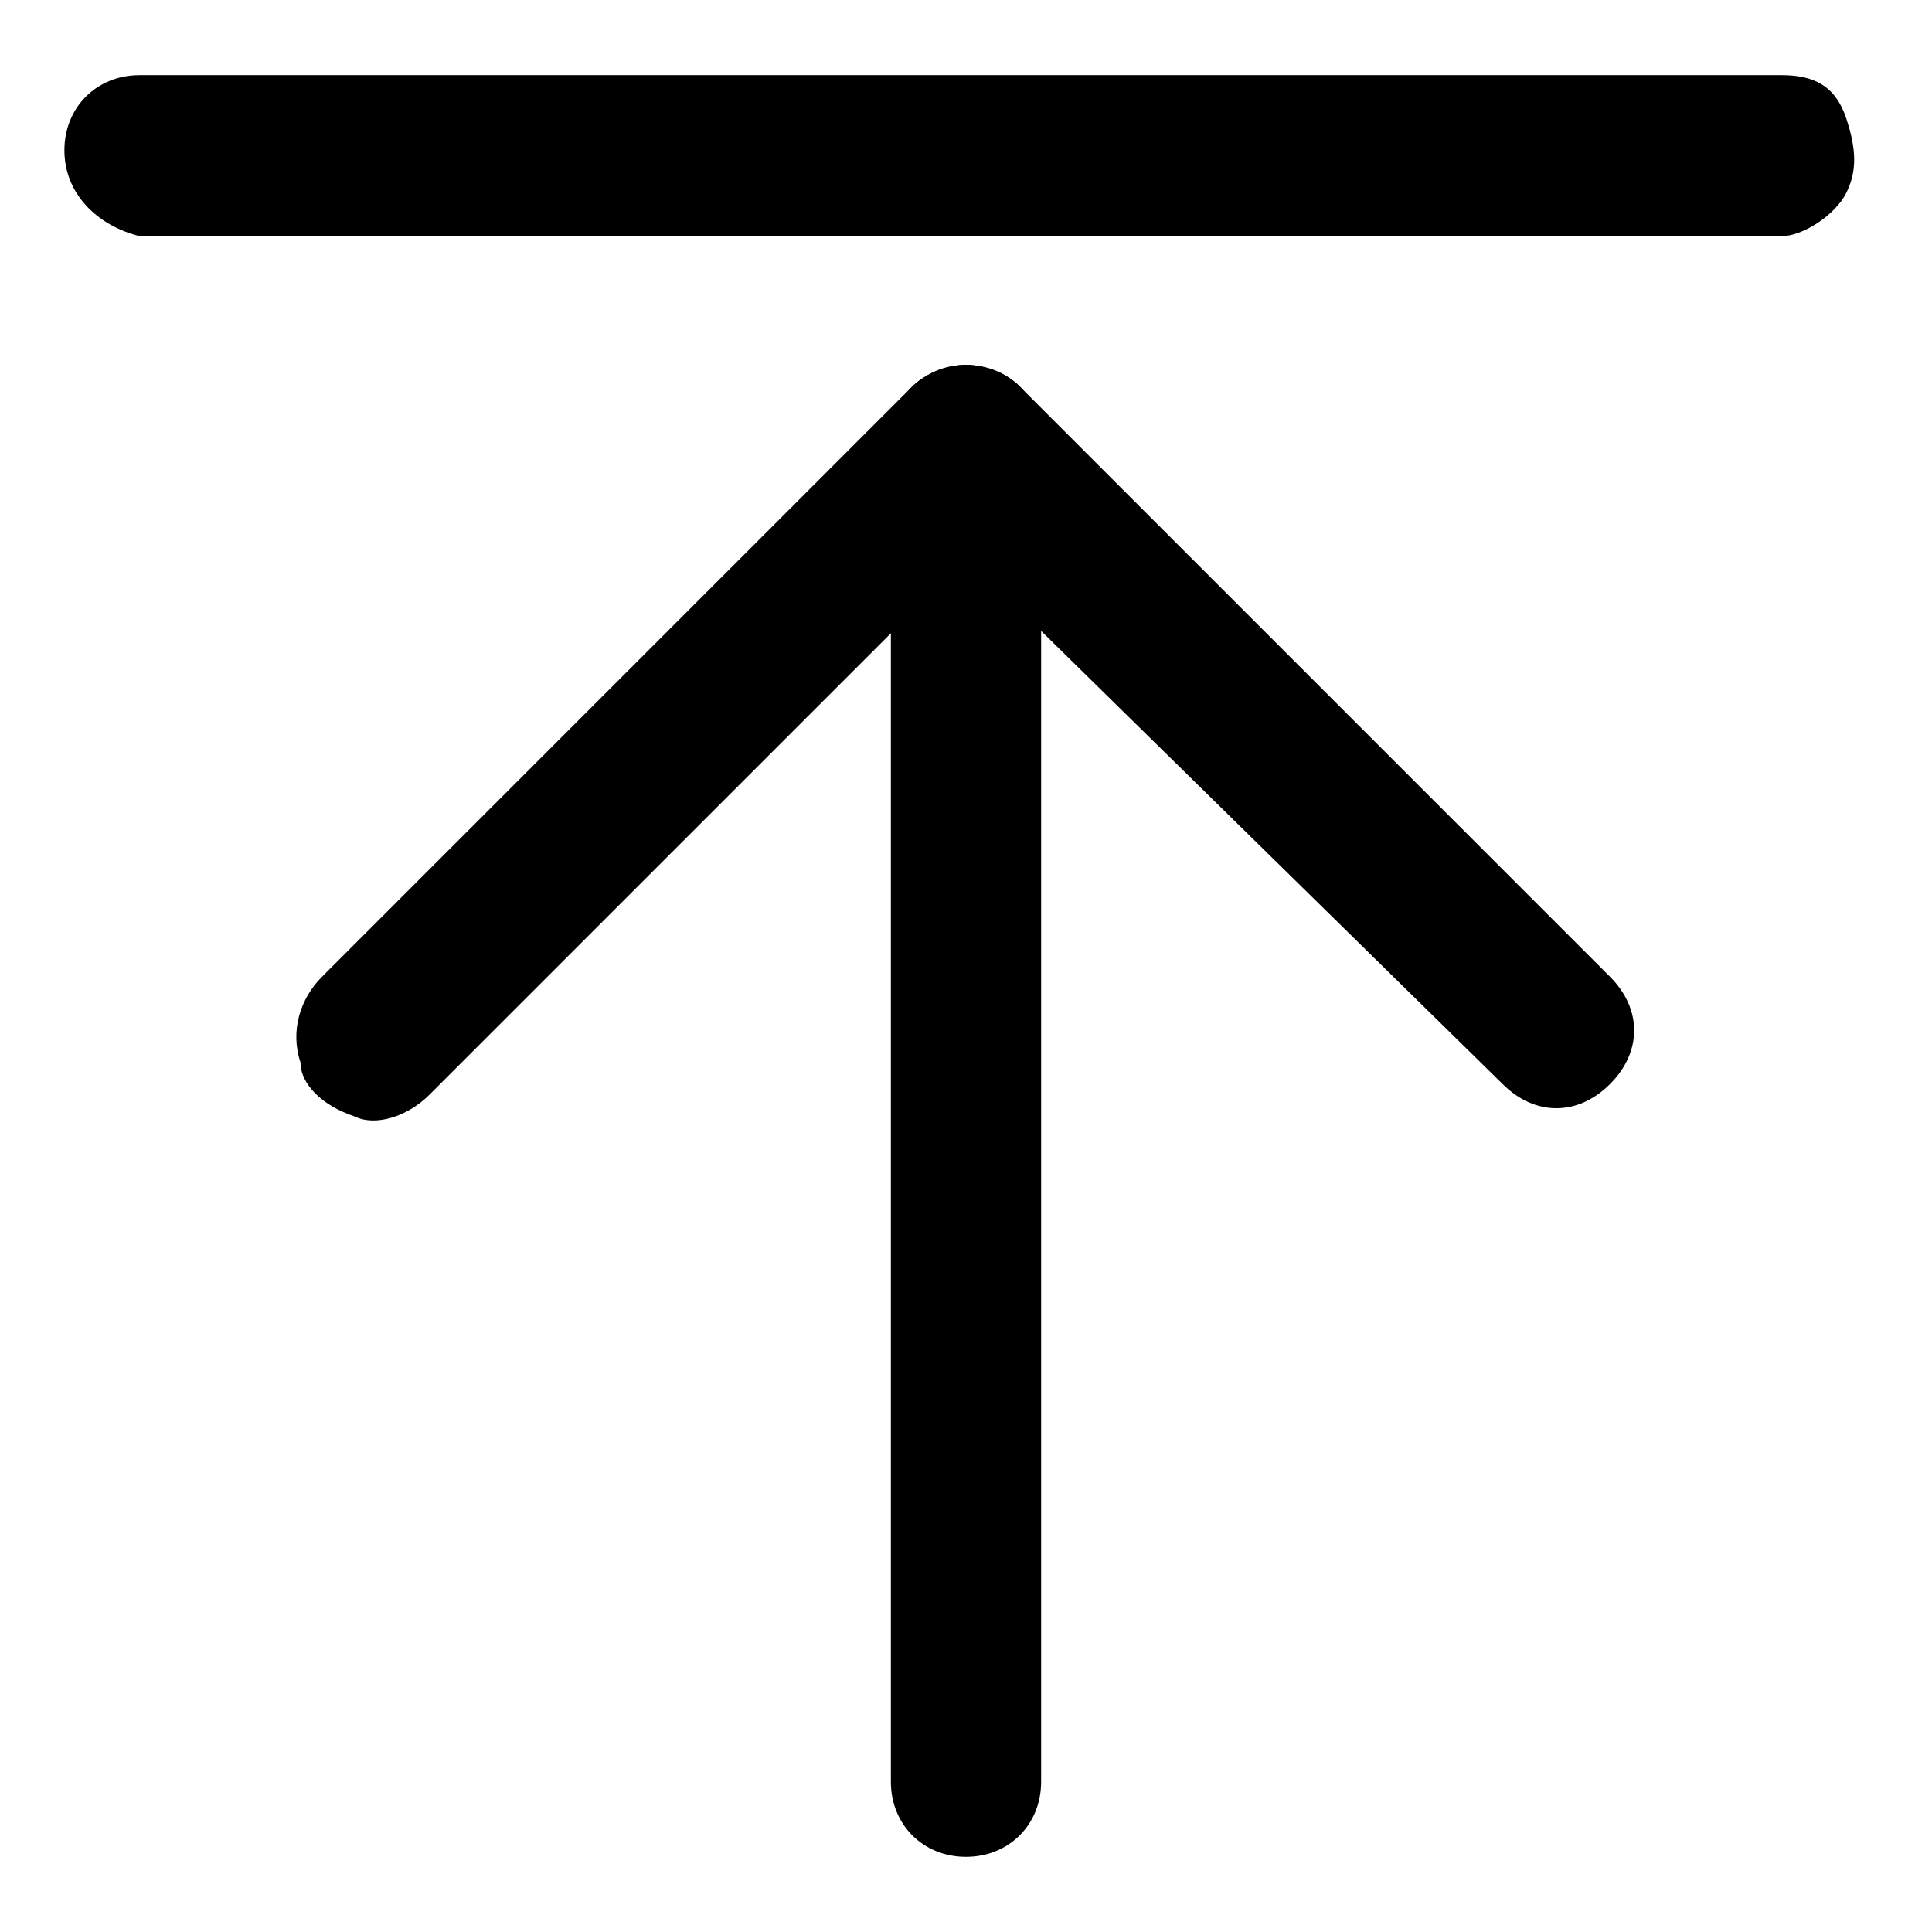 <?xml version="1.0" encoding="utf-8"?>
<!-- Generator: Adobe Illustrator 25.0.0, SVG Export Plug-In . SVG Version: 6.00 Build 0)  -->
<svg version="1.1" id="圖層_1" xmlns="http://www.w3.org/2000/svg" xmlns:xlink="http://www.w3.org/1999/xlink" x="0px" y="0px"
	 viewBox="0 0 18 18" style="enable-background:new 0 0 18 18;" xml:space="preserve">
<style type="text/css">
	.st0{fill-opacity:0;}
</style>
<rect id="矩形" class="st0" width="18" height="18"/>
<path id="形状" d="M0.6,1.4c0-0.4,0.3-0.7,0.7-0.7h15.3c0.3,0,0.5,0.1,0.6,0.4s0.1,0.5,0,0.7s-0.4,0.4-0.6,0.4H1.3
	C0.9,2.1,0.6,1.8,0.6,1.4L0.6,1.4z M9,3.4c0.4,0,0.7,0.3,0.7,0.7v12.5c0,0.4-0.3,0.7-0.7,0.7c-0.4,0-0.7-0.3-0.7-0.7V4.2
	C8.3,3.7,8.6,3.4,9,3.4L9,3.4z"/>
<path id="路径" d="M8.5,3.6C8.6,3.5,8.8,3.4,9,3.4c0.2,0,0.4,0.1,0.5,0.2L15,9.1c0.3,0.3,0.3,0.7,0,1c-0.3,0.3-0.7,0.3-1,0
	L8.5,4.7C8.3,4.5,8.3,4.4,8.3,4.2S8.3,3.8,8.5,3.6z"/>
<path id="路径_1_" d="M9.5,3.6C9.7,3.8,9.7,4,9.7,4.2S9.7,4.5,9.5,4.7L4,10.2c-0.2,0.2-0.5,0.3-0.7,0.2c-0.3-0.1-0.5-0.3-0.5-0.5
	C2.7,9.6,2.8,9.3,3,9.1l5.5-5.5C8.6,3.5,8.8,3.4,9,3.4C9.2,3.4,9.4,3.5,9.5,3.6L9.5,3.6z"/>
</svg>
